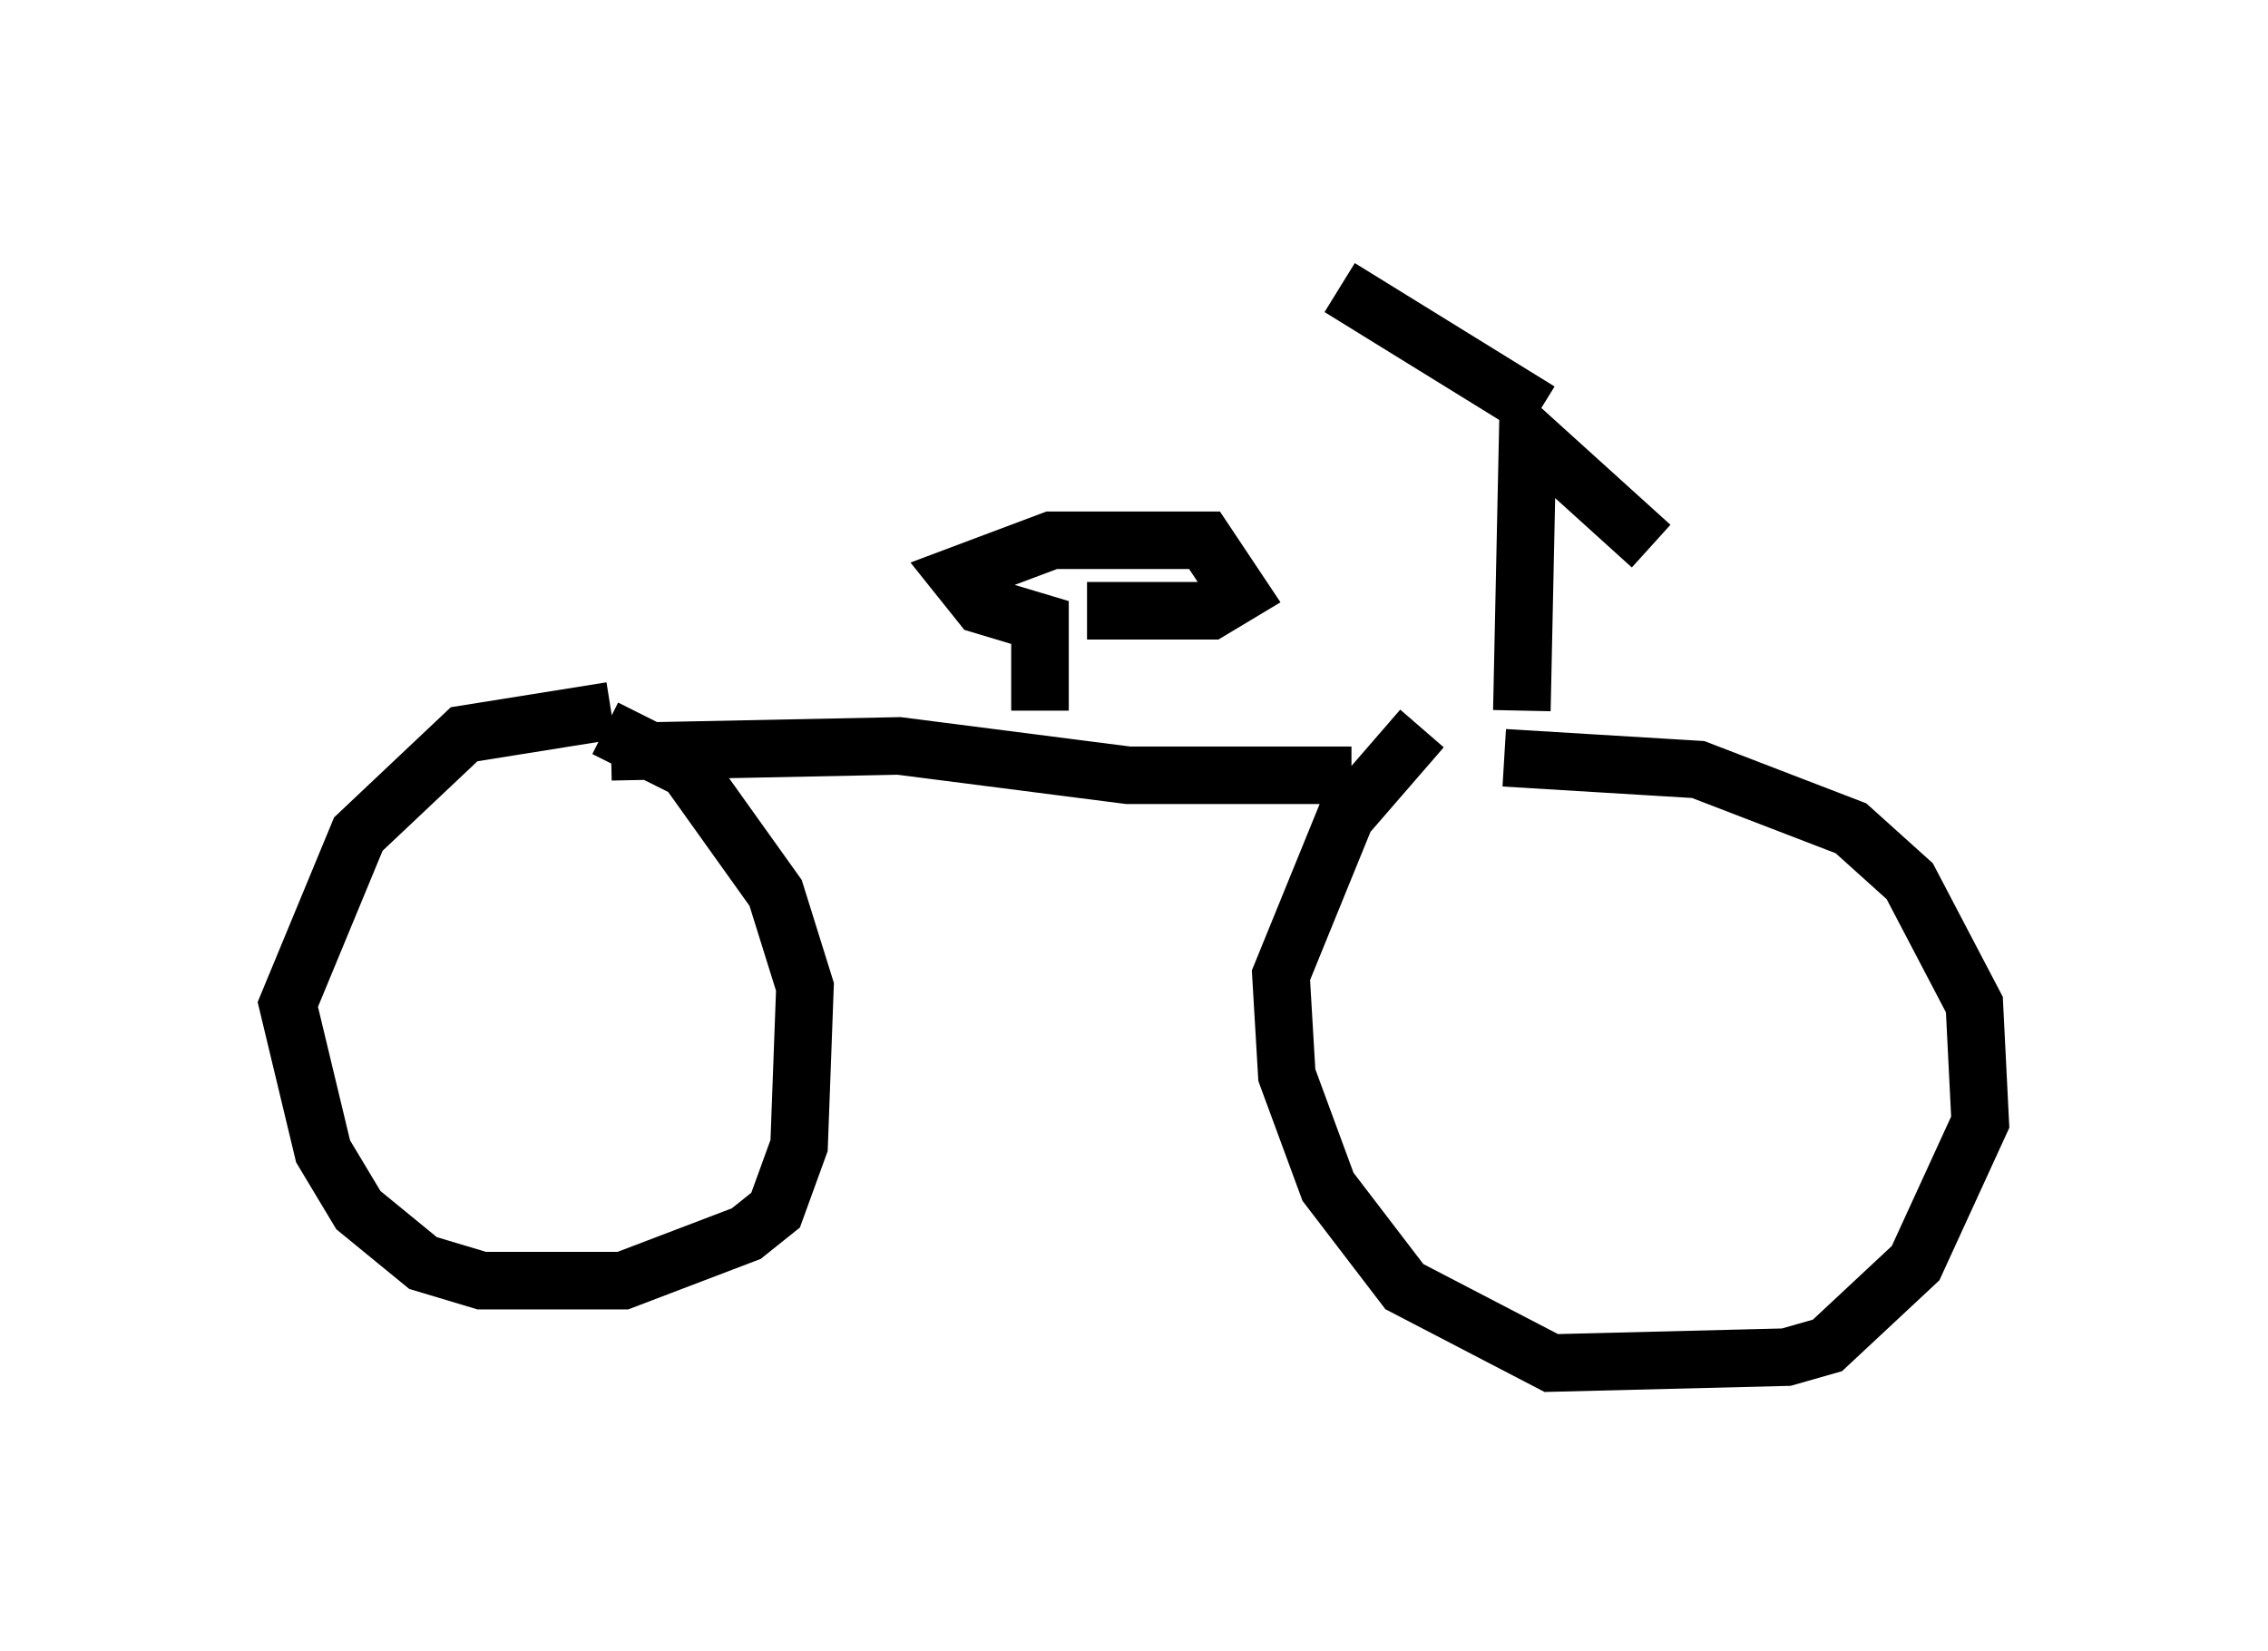 <?xml version="1.0" encoding="utf-8" ?>
<svg baseProfile="full" height="28.681" version="1.1" width="39.4" xmlns="http://www.w3.org/2000/svg" xmlns:ev="http://www.w3.org/2001/xml-events" xmlns:xlink="http://www.w3.org/1999/xlink"><defs /><rect fill="white" height="28.681" width="39.4" x="0" y="0" /><path d="M26.234, 12.554 m-1.531, 0.102 l-1.327, 1.531 -1.123, 2.756 l0.102, 1.735 0.715, 1.94 l1.327, 1.735 2.552, 1.327 l4.083, -0.102 0.715, -0.204 l1.531, -1.429 1.123, -2.45 l-0.102, -2.042 -1.123, -2.144 l-1.021, -0.919 -2.654, -1.021 l-3.369, -0.204 m-15.517, -0.817 l-2.552, 0.408 -1.838, 1.735 l-1.225, 2.96 0.613, 2.552 l0.613, 1.021 1.123, 0.919 l1.021, 0.306 2.45, 0.0 l2.144, -0.817 0.51, -0.408 l0.408, -1.123 0.102, -2.756 l-0.51, -1.633 -1.531, -2.144 l-1.429, -0.715 m0.102, 0.408 l5.002, -0.102 3.981, 0.51 l3.879, 0.0 m2.96, -1.123 l0.102, -4.798 2.144, 1.94 m-1.94, -2.348 l-3.471, -2.144 m-5.206, 7.35 l0.0, -1.531 -1.021, -0.306 l-0.408, -0.51 1.633, -0.613 l2.654, 0.0 0.613, 0.919 l-0.51, 0.306 -2.144, 0.0 " fill="none" stroke="black" stroke-width="1" /></svg>